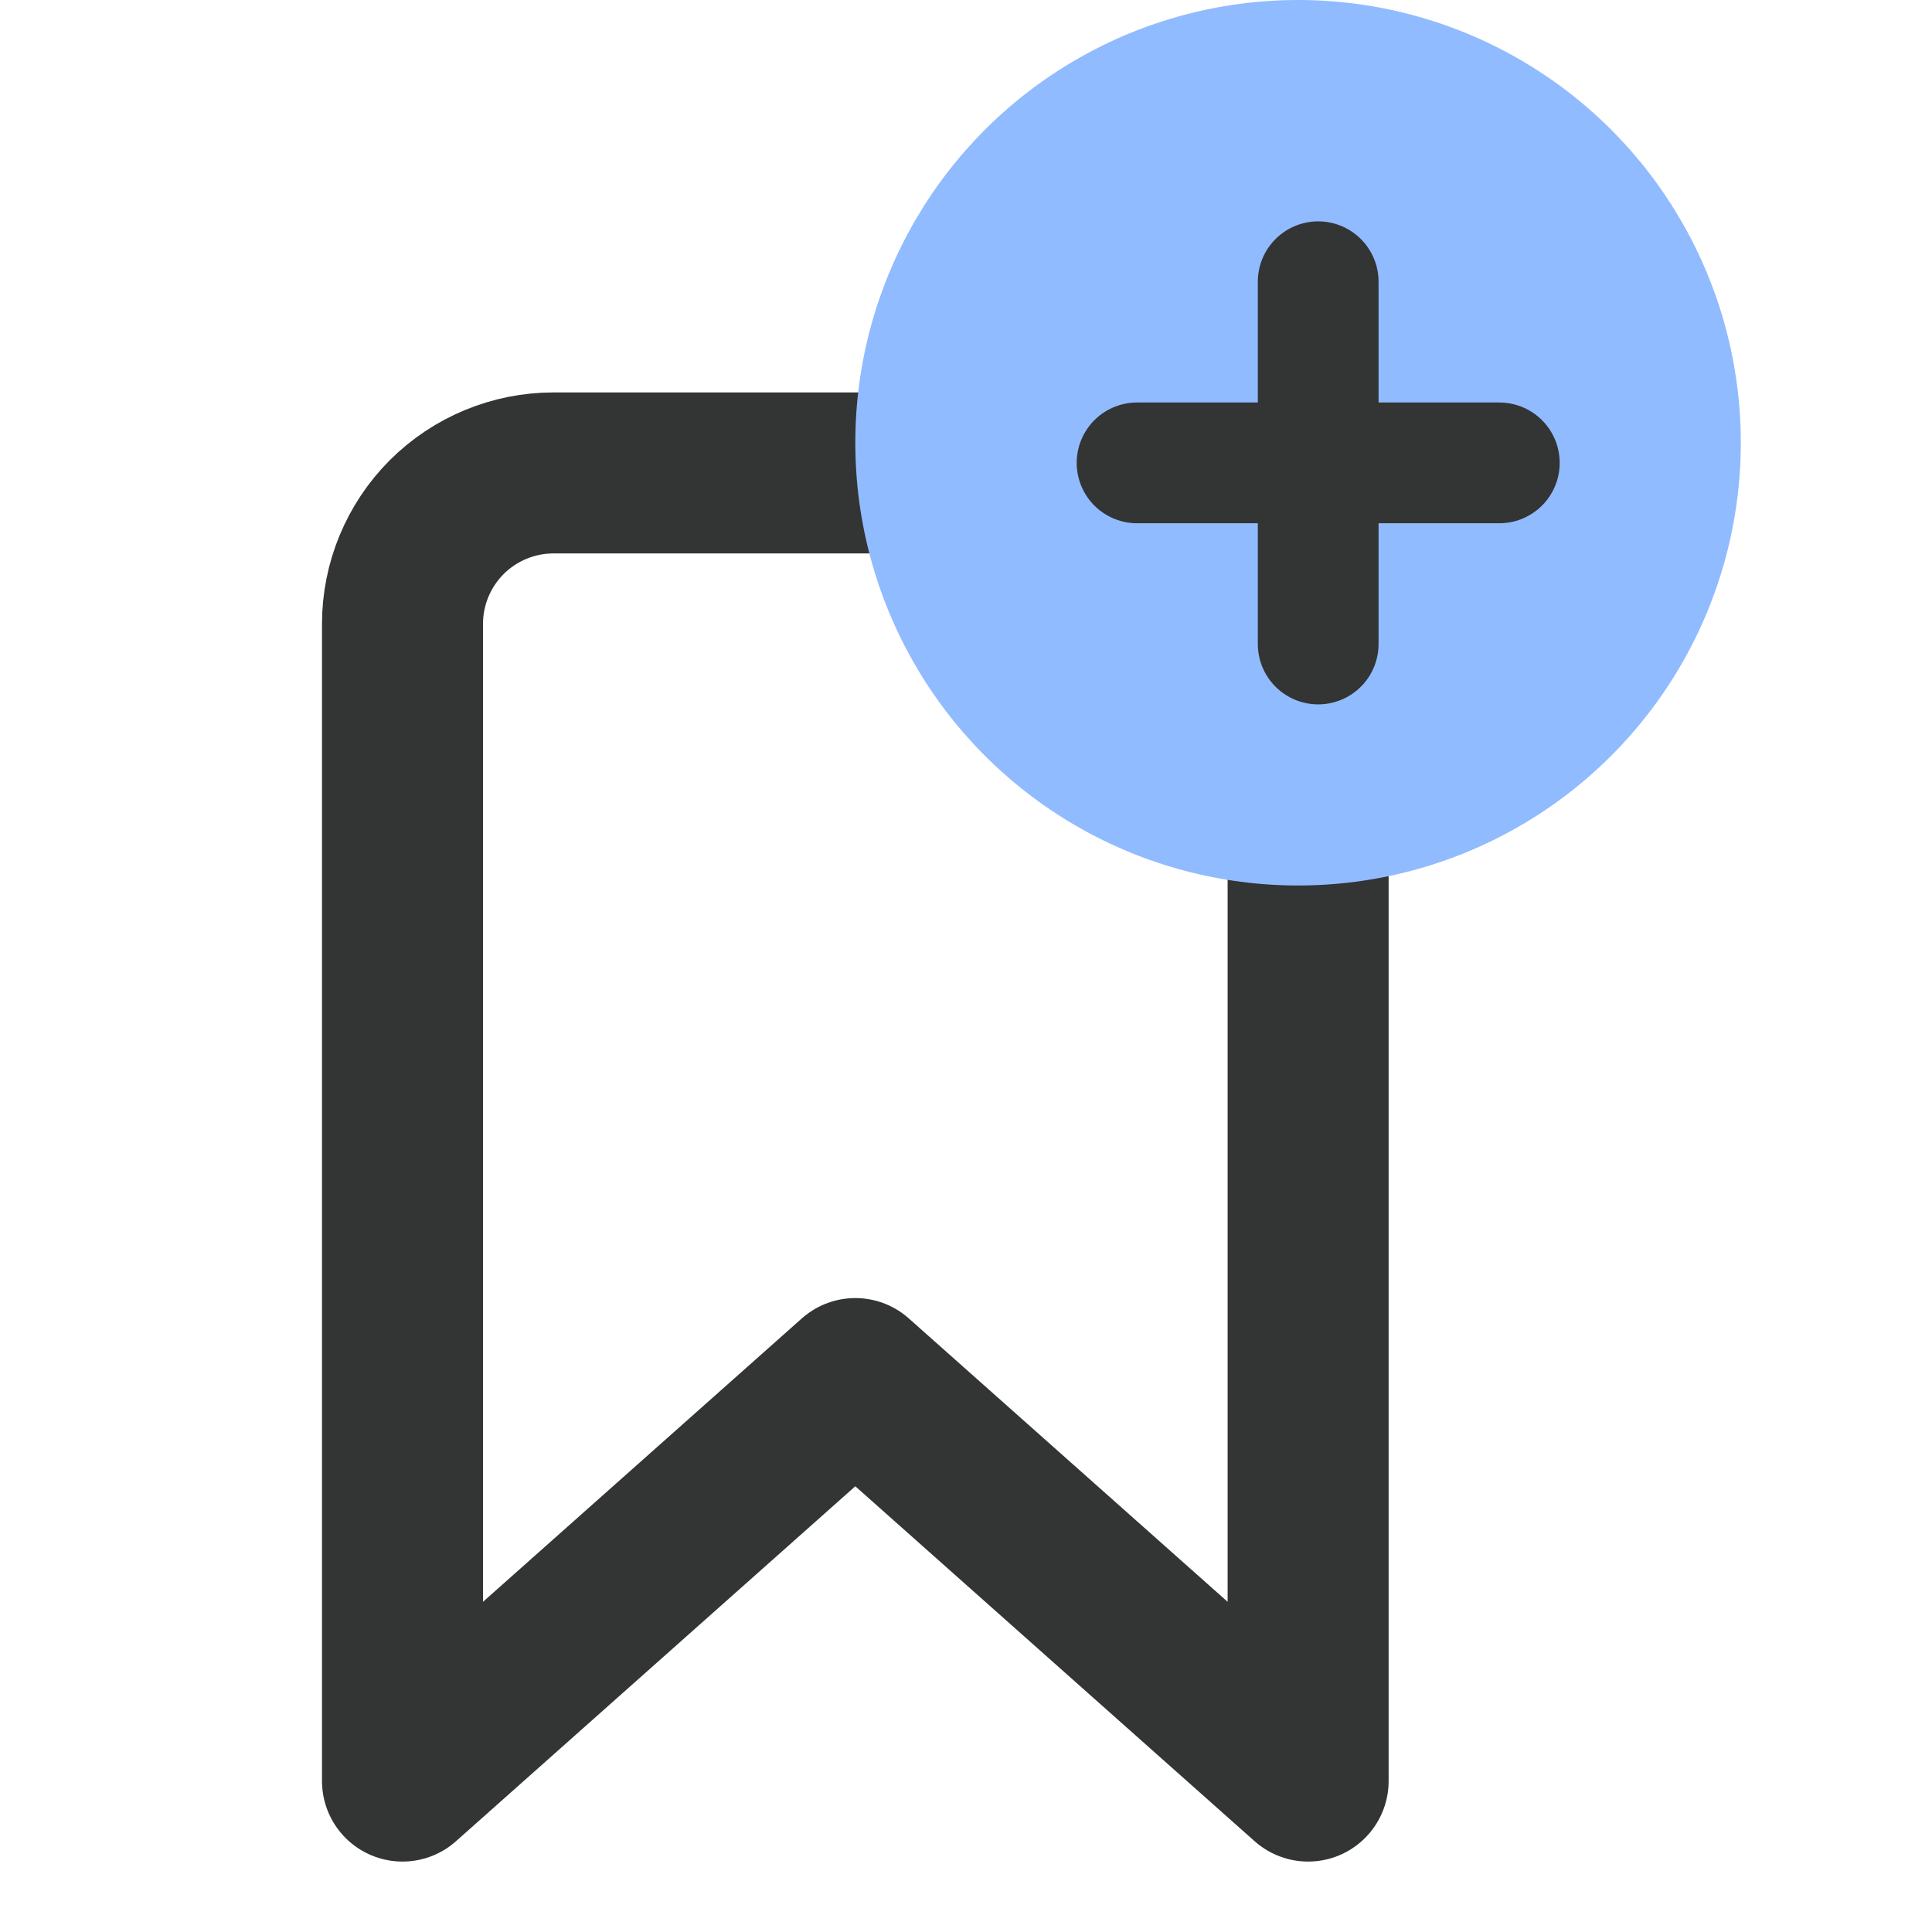 <svg width="24" height="24" viewBox="0 0 24 24" fill="none" xmlns="http://www.w3.org/2000/svg">
<path d="M6.875 5.875H14.375C14.872 5.875 15.349 6.073 15.701 6.424C16.052 6.776 16.25 7.253 16.25 7.75V22.125L10.625 17.125L5 22.125V7.75C5 7.253 5.198 6.776 5.549 6.424C5.901 6.073 6.378 5.875 6.875 5.875Z" stroke="#333434" stroke-width="2" stroke-linecap="round" stroke-linejoin="round"/>
<circle cx="16.125" cy="5.5" r="5.5" fill="#91BBFF"/>
<path d="M14.125 5.75H18.625" stroke="#333434" stroke-width="1.5" stroke-linecap="round" stroke-linejoin="round"/>
<path d="M16.375 3.5V8" stroke="#333434" stroke-width="1.5" stroke-linecap="round" stroke-linejoin="round"/>
</svg>

